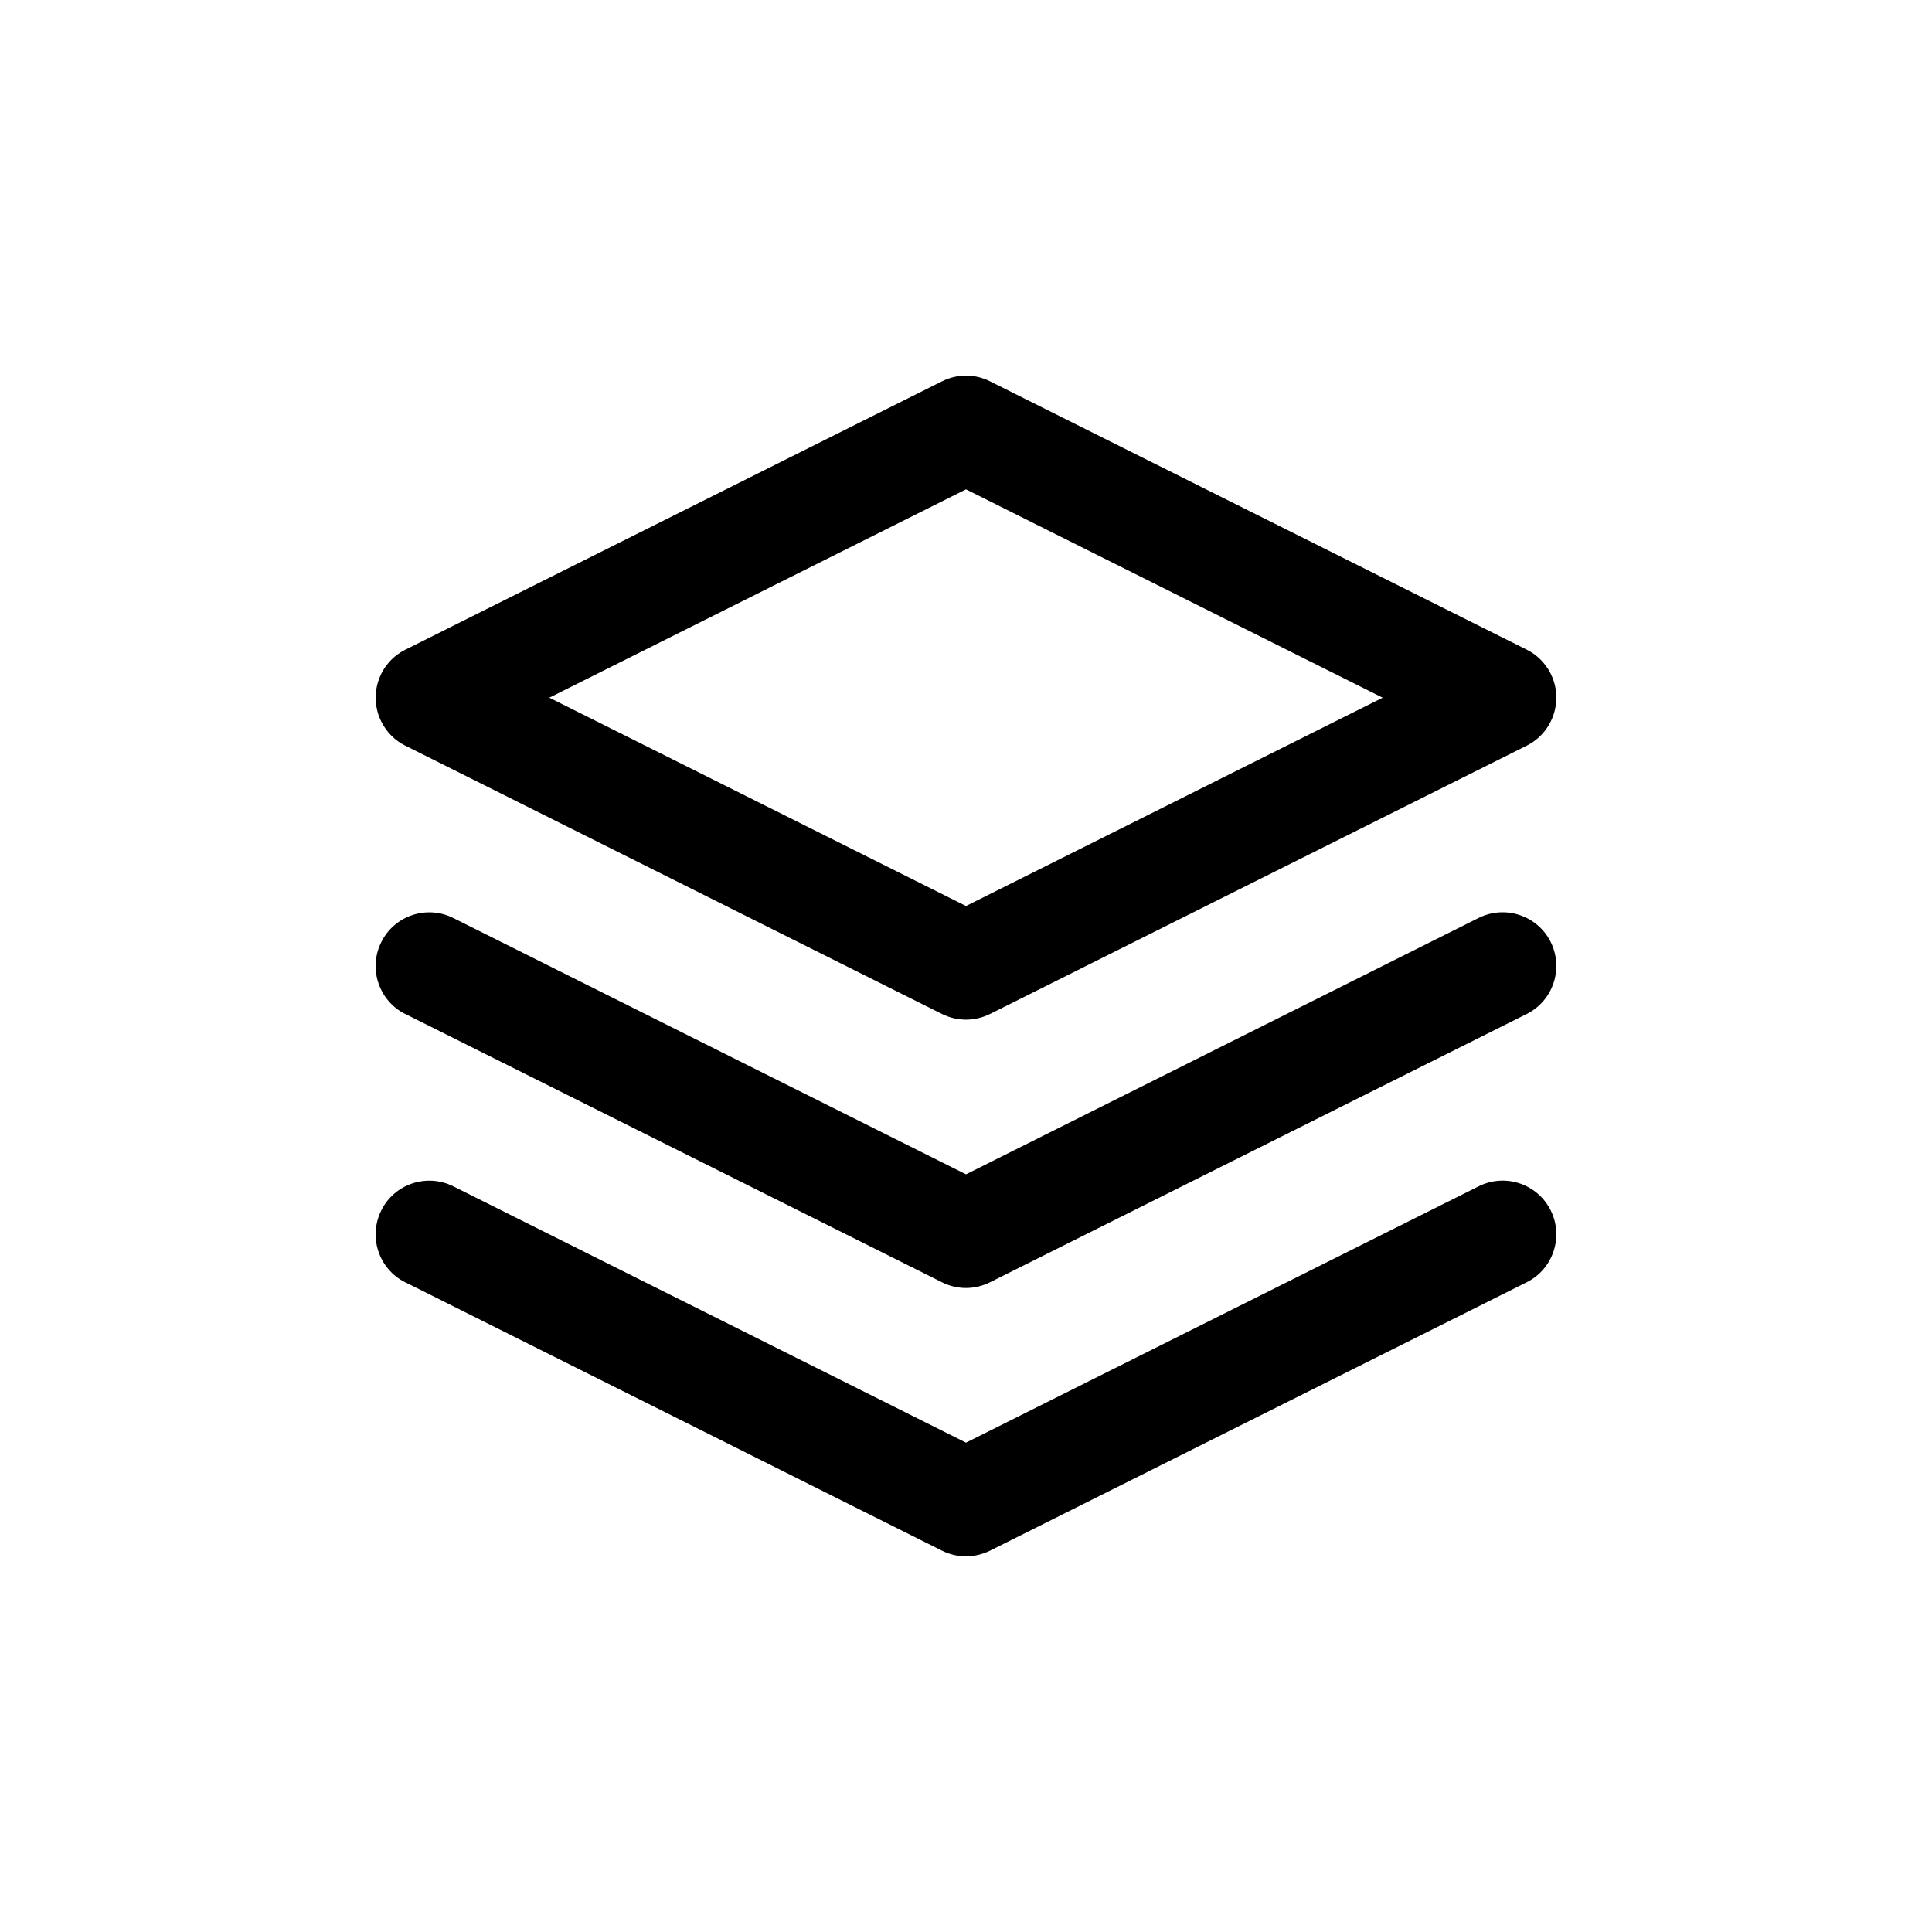 <svg aria-hidden="true" focusable="false" width="24" height="24" viewBox="0 0 24 24" fill="none" xmlns="http://www.w3.org/2000/svg">
<path d="M12 6.079L17.176 8.667L12 11.255L6.824 8.667L12 6.079ZM11.702 4.737L5.035 8.071C4.706 8.235 4.573 8.635 4.737 8.965C4.805 9.1 4.911 9.202 5.035 9.263L11.702 12.596C11.897 12.693 12.115 12.687 12.298 12.596L18.965 9.263C19.294 9.098 19.427 8.697 19.263 8.368C19.195 8.233 19.088 8.131 18.965 8.07L12.298 4.737C12.103 4.639 11.885 4.646 11.702 4.737V4.737ZM5.035 15.929L11.702 19.263C11.897 19.36 12.115 19.353 12.298 19.263L18.965 15.929C19.294 15.765 19.427 15.364 19.263 15.035C19.098 14.705 18.697 14.572 18.368 14.737L12 17.921L5.631 14.737C5.302 14.573 4.901 14.706 4.737 15.035C4.572 15.365 4.705 15.765 5.035 15.93L5.035 15.929ZM5.035 12.596L11.702 15.929C11.897 16.027 12.115 16.02 12.298 15.929L18.965 12.596C19.294 12.431 19.427 12.031 19.263 11.701C19.098 11.372 18.697 11.239 18.368 11.403L12 14.588L5.631 11.404C5.302 11.239 4.901 11.373 4.737 11.702C4.572 12.031 4.705 12.432 5.035 12.597L5.035 12.596Z" fill="currentColor"/>
</svg>
